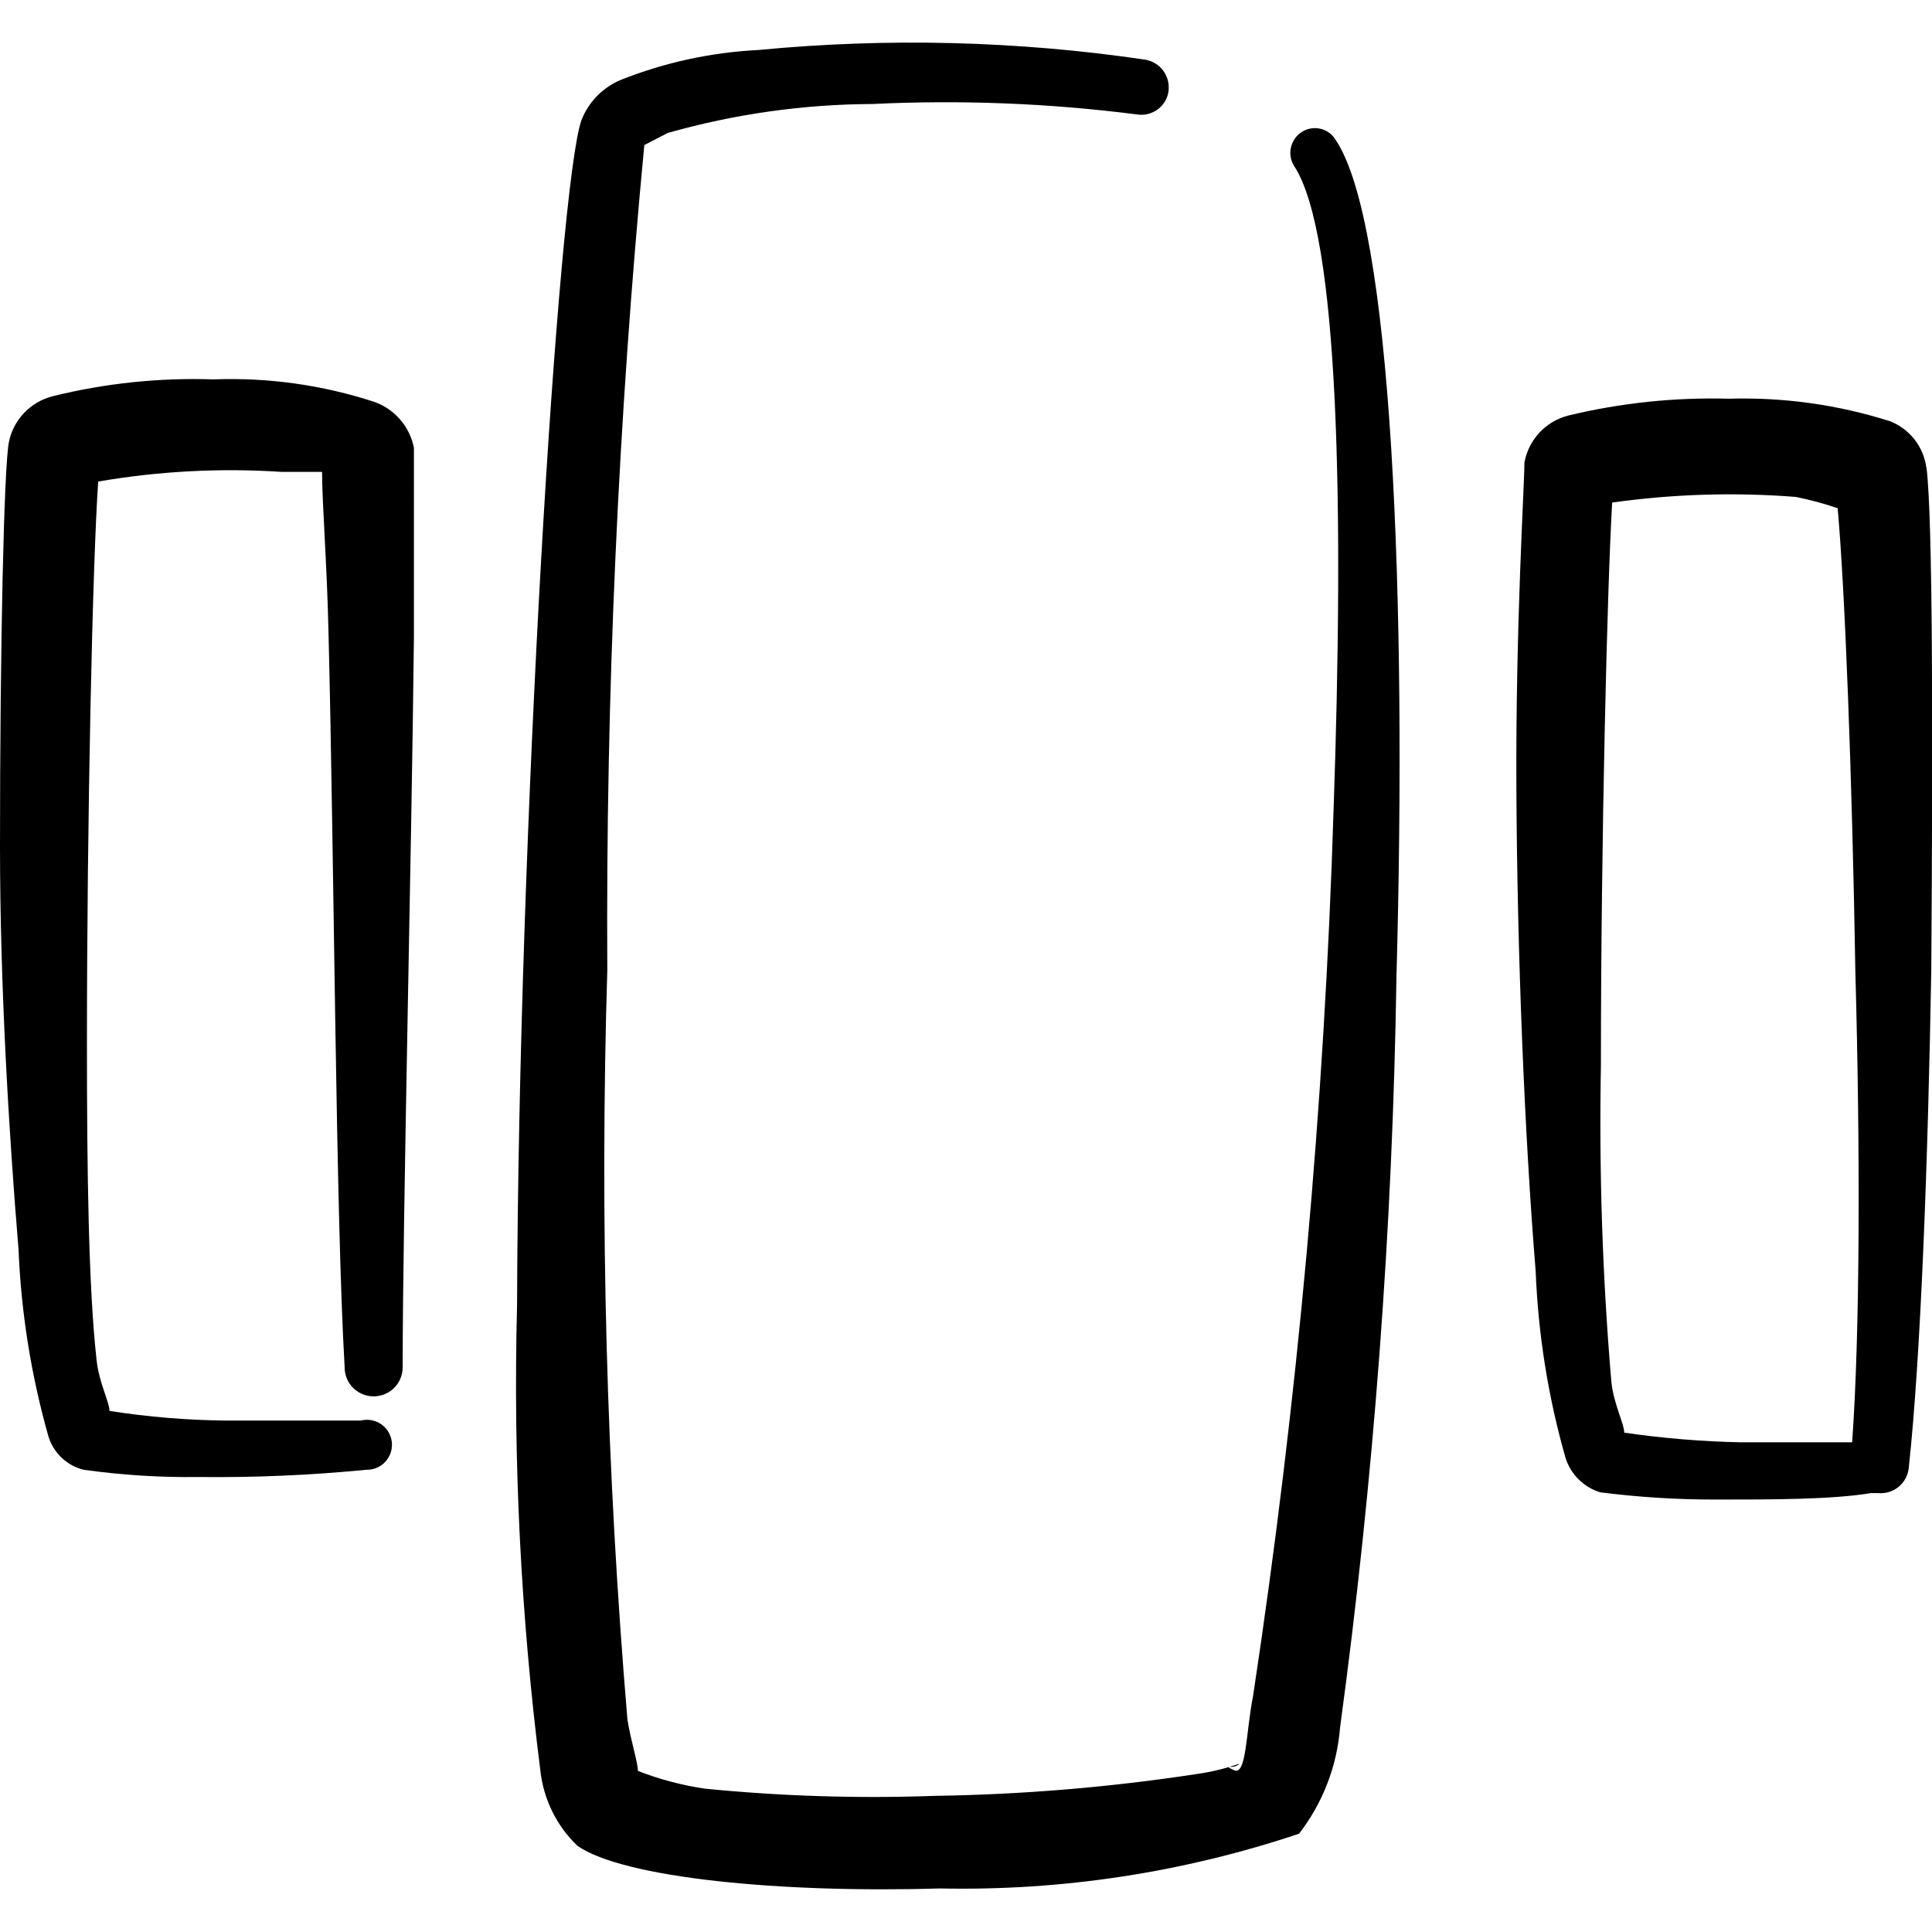 <svg xmlns="http://www.w3.org/2000/svg" fill="none" viewBox="0 0 24 24" id="Layouts-Array-1--Streamline-Freehand">
  <desc>
    Layouts Array 1 Streamline Icon: https://streamlinehq.com
  </desc>
  <path fill="#000000" fill-rule="evenodd" d="M4.652 4.993c-0.645 -0.211 -1.323 -0.306 -2.001 -0.28 -0.673 -0.023 -1.347 0.048 -2.001 0.21 -0.134 0.035 -0.256 0.107 -0.352 0.208 -0.096 0.101 -0.161 0.227 -0.188 0.363C0.05 5.803 0 7.994 0 10.515c0 1.721 0.11 3.561 0.23 5.002 0.032 0.785 0.156 1.564 0.37 2.321 0.03 0.102 0.087 0.195 0.164 0.269 0.077 0.074 0.172 0.126 0.276 0.151 0.471 0.066 0.945 0.096 1.421 0.09 0.698 0.008 1.396 -0.022 2.091 -0.09 0.044 0.001 0.088 -0.007 0.129 -0.025 0.041 -0.017 0.077 -0.043 0.107 -0.076 0.03 -0.033 0.052 -0.071 0.066 -0.114 0.014 -0.042 0.018 -0.087 0.013 -0.131 -0.005 -0.044 -0.02 -0.086 -0.042 -0.124 -0.023 -0.038 -0.054 -0.071 -0.09 -0.096 -0.037 -0.025 -0.078 -0.042 -0.122 -0.05 -0.044 -0.008 -0.089 -0.006 -0.131 0.005H2.811c-0.486 -0.005 -0.971 -0.045 -1.451 -0.12 0 -0.11 -0.13 -0.35 -0.16 -0.63 -0.1 -0.89 -0.12 -2.341 -0.12 -3.912 0 -2.821 0.07 -6.002 0.14 -7.003 0.753 -0.13 1.518 -0.17 2.281 -0.12h0.5c0 0.4 0.06 1.11 0.08 2.001 0.07 2.791 0.09 7.243 0.2 9.113 -0.001 0.047 0.007 0.094 0.024 0.139 0.017 0.044 0.042 0.085 0.075 0.119 0.033 0.034 0.071 0.062 0.115 0.081 0.043 0.019 0.09 0.03 0.137 0.031 0.047 0.001 0.094 -0.007 0.139 -0.024 0.044 -0.017 0.085 -0.042 0.119 -0.075 0.034 -0.033 0.062 -0.071 0.081 -0.115 0.019 -0.043 0.03 -0.09 0.031 -0.137 0 -1.861 0.11 -6.302 0.14 -9.083V5.563c-0.025 -0.129 -0.084 -0.25 -0.17 -0.35 -0.086 -0.1 -0.196 -0.176 -0.321 -0.22Z" clip-rule="evenodd" stroke-width="1"></path>
  <path fill="#000000" fill-rule="evenodd" d="M23.929 5.803c-0.018 -0.126 -0.069 -0.246 -0.148 -0.346 -0.079 -0.1 -0.183 -0.178 -0.302 -0.224 -0.646 -0.206 -1.323 -0.3 -2.001 -0.28 -0.673 -0.019 -1.346 0.052 -2.001 0.21 -0.136 0.036 -0.259 0.109 -0.354 0.212 -0.096 0.103 -0.16 0.231 -0.186 0.369 0 0.29 -0.11 2.001 -0.1 4.051 0.01 2.051 0.1 4.282 0.24 6.002 0.031 0.782 0.155 1.558 0.37 2.311 0.031 0.101 0.087 0.194 0.162 0.268 0.075 0.075 0.167 0.131 0.269 0.162 0.471 0.06 0.946 0.09 1.421 0.09 0.72 0 1.46 0 1.941 -0.08h0.09c0.091 0.008 0.182 -0.019 0.254 -0.077 0.071 -0.058 0.117 -0.142 0.127 -0.233 0.15 -1.381 0.24 -3.831 0.28 -6.192 0.02 -2.871 0.02 -5.622 -0.06 -6.242Zm-0.92 12.114H21.628c-0.485 -0.01 -0.97 -0.05 -1.451 -0.12 0 -0.11 -0.13 -0.35 -0.16 -0.63 -0.111 -1.304 -0.154 -2.613 -0.13 -3.921 0 -2.811 0.08 -6.002 0.14 -7.003 0.755 -0.106 1.52 -0.13 2.281 -0.07 0.176 0.036 0.35 0.082 0.52 0.14 0.09 1 0.18 3.321 0.22 5.762 0.06 2.171 0.06 4.442 -0.04 5.842Z" clip-rule="evenodd" stroke-width="1"></path>
  <path fill="#000000" fill-rule="evenodd" d="M16.166 1.642c-0.066 0.045 -0.113 0.114 -0.13 0.192 -0.017 0.078 -0.003 0.16 0.04 0.228 0.56 0.85 0.62 4.242 0.49 8.003 -0.114 3.685 -0.448 7.359 -1 11.004 -0.09 0.45 -0.08 1 -0.24 0.92 -0.16 -0.08 0 0 0.07 -0.08 -0.175 0.061 -0.356 0.105 -0.54 0.13 -1.076 0.164 -2.163 0.254 -3.251 0.27 -0.951 0.034 -1.904 0.004 -2.851 -0.09 -0.284 -0.042 -0.563 -0.116 -0.83 -0.22 0 -0.11 -0.09 -0.38 -0.13 -0.64 -0.261 -3.094 -0.344 -6.2 -0.25 -9.303 -0.019 -3.423 0.135 -6.846 0.46 -10.254l0.29 -0.15c0.827 -0.235 1.682 -0.356 2.541 -0.36 1.099 -0.053 2.2 -0.01 3.291 0.13 0.045 0.007 0.09 0.005 0.134 -0.006s0.085 -0.03 0.122 -0.057c0.036 -0.027 0.067 -0.061 0.09 -0.1 0.023 -0.039 0.038 -0.082 0.044 -0.127 0.011 -0.09 -0.012 -0.181 -0.066 -0.254 -0.054 -0.073 -0.134 -0.122 -0.224 -0.137C12.636 0.507 11.023 0.467 9.423 0.621 8.837 0.65 8.259 0.775 7.713 0.992c-0.111 0.046 -0.212 0.115 -0.296 0.2 -0.084 0.086 -0.15 0.188 -0.194 0.3 -0.29 0.83 -0.78 8.843 -0.8 14.725 -0.05 1.932 0.047 3.865 0.29 5.782 0.04 0.354 0.202 0.684 0.46 0.93 0.57 0.4 2.531 0.59 4.502 0.53 1.515 0.032 3.025 -0.198 4.462 -0.68 0.295 -0.381 0.472 -0.84 0.51 -1.321 0.419 -3.088 0.653 -6.198 0.7 -9.313 0.13 -4.682 -0.05 -9.384 -0.76 -10.414 -0.021 -0.034 -0.049 -0.063 -0.082 -0.086 -0.033 -0.023 -0.07 -0.039 -0.109 -0.047 -0.039 -0.008 -0.08 -0.009 -0.119 -0.001 -0.039 0.007 -0.077 0.023 -0.11 0.045Z" clip-rule="evenodd" stroke-width="1"></path>
</svg>